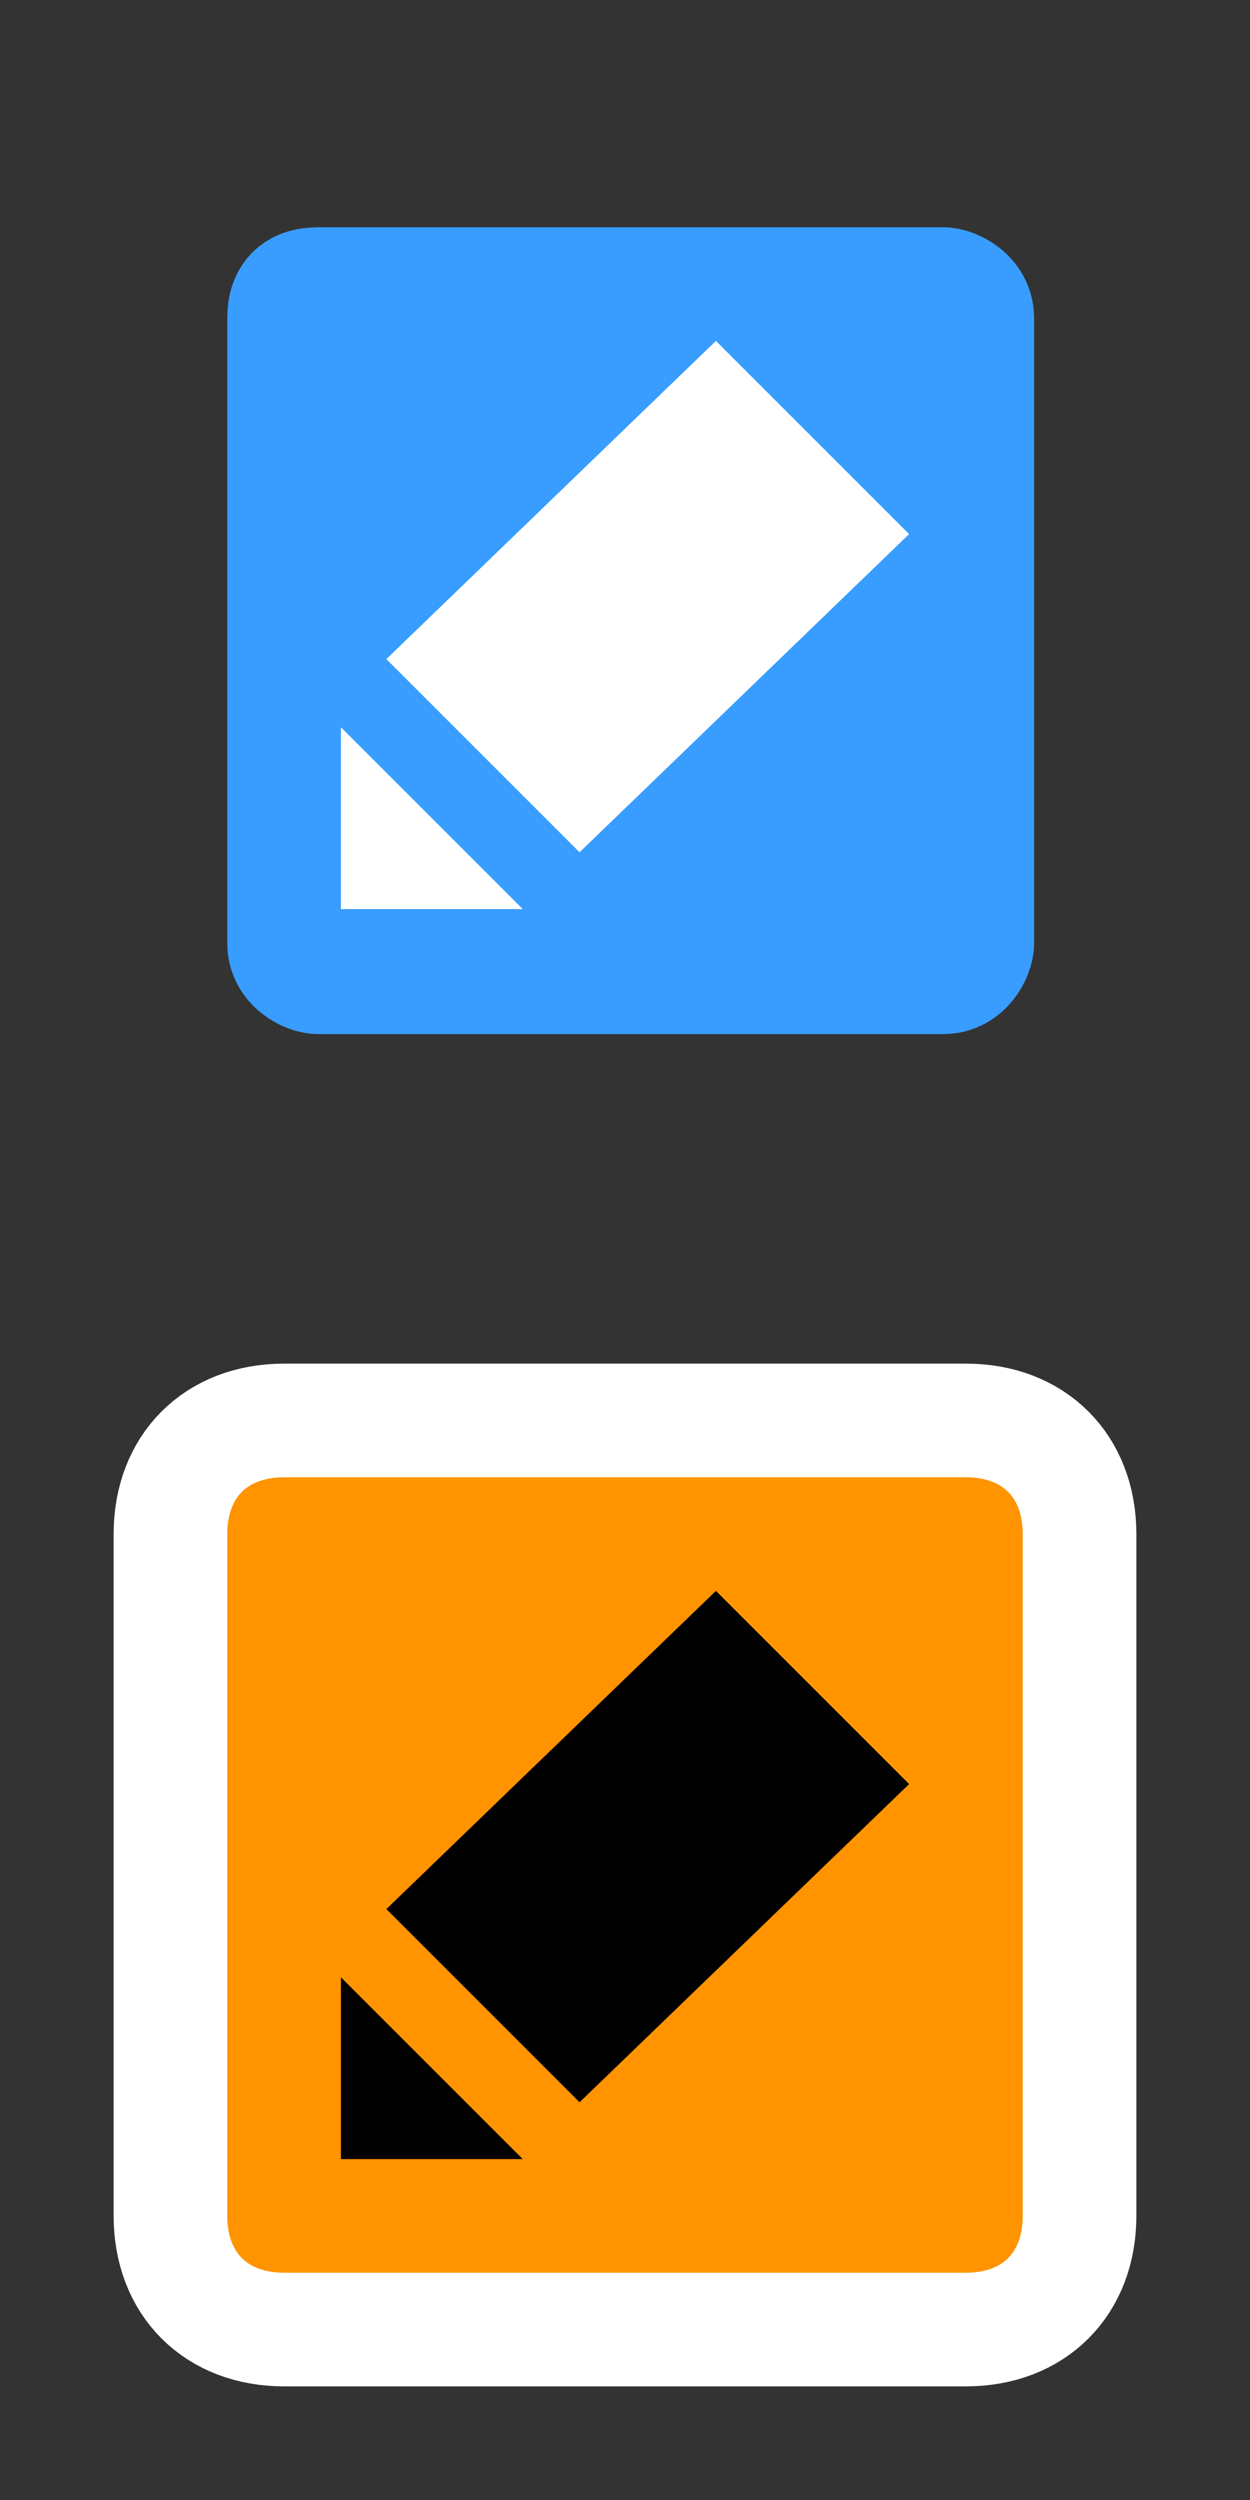 <?xml version="1.0" encoding="utf-8"?>
<!-- Generator: Adobe Illustrator 22.0.0, SVG Export Plug-In . SVG Version: 6.00 Build 0)  -->
<svg version="1.1" baseProfile="basic"
	 id="svg14" inkscape:version="1.1 (c68e22c387, 2021-05-23)" sodipodi:docname="hover00177.svg" xmlns:inkscape="http://www.inkscape.org/namespaces/inkscape" xmlns:sodipodi="http://sodipodi.sourceforge.net/DTD/sodipodi-0.dtd" xmlns:svg="http://www.w3.org/2000/svg"
	 xmlns="http://www.w3.org/2000/svg" xmlns:xlink="http://www.w3.org/1999/xlink" x="0px" y="0px" width="11px" height="22px"
	 viewBox="0 0 11 22" xml:space="preserve">
<rect x="0" y="0" width="11" height="22" fill="#333333" stroke="none"/>
<style type="text/css">
	.st0{fill:#FF9000;}
	.st1{fill:#399DFF;stroke:#399DFF;}
	.st2{fill:#FFFFFF;}
	.st3{fill:#FF9300;}
	.st4{fill:none;stroke:#FFFFFF;}
	.st5{fill:#000001;}
</style>
<sodipodi:namedview  bordercolor="#666666" borderopacity="1.0" id="namedview16" inkscape:current-layer="svg14" inkscape:cx="5.4867788" inkscape:cy="11.251202" inkscape:pagecheckerboard="0" inkscape:pageopacity="0.0" inkscape:pageshadow="2" inkscape:window-height="1017" inkscape:window-maximized="1" inkscape:window-width="1920" inkscape:window-x="-8" inkscape:window-y="-8" inkscape:zoom="37.818182" pagecolor="#ffffff" showgrid="false">
	</sodipodi:namedview>
<path id="rect2" class="st0" d="M2.8,2.5h5.5c0.1,0,0.3,0.1,0.3,0.3v5.5c0,0.1-0.1,0.3-0.3,0.3H2.8c-0.1,0-0.3-0.1-0.3-0.3V2.8
	C2.5,2.6,2.6,2.5,2.8,2.5z"/>
<path id="rect4" class="st1" d="M2.8,2.5h5.5c0.1,0,0.3,0.1,0.3,0.3v5.5c0,0.1-0.1,0.3-0.3,0.3H2.8c-0.1,0-0.3-0.1-0.3-0.3V2.8
	C2.5,2.6,2.6,2.5,2.8,2.5z"/>
<path id="path6" class="st2" d="M6.3,3L3.4,5.8l1.7,1.7L8,4.7L6.3,3z M4.6,8L3,6.4V8H4.6z"/>
<path id="rect8" class="st3" d="M2.5,12.5h6c0.6,0,1,0.4,1,1v6c0,0.6-0.4,1-1,1h-6c-0.6,0-1-0.4-1-1v-6C1.5,12.9,1.9,12.5,2.5,12.5z
	"/>
<path id="rect10" class="st4" d="M2.5,12.5h6c0.6,0,1,0.4,1,1v6c0,0.6-0.4,1-1,1h-6c-0.6,0-1-0.4-1-1v-6C1.5,12.9,1.9,12.5,2.5,12.5
	z"/>
<path id="path12" class="st5" d="M6.3,14l-2.9,2.8l1.7,1.7L8,15.7L6.3,14z M4.6,19L3,17.4V19H4.6z"/>
</svg>
